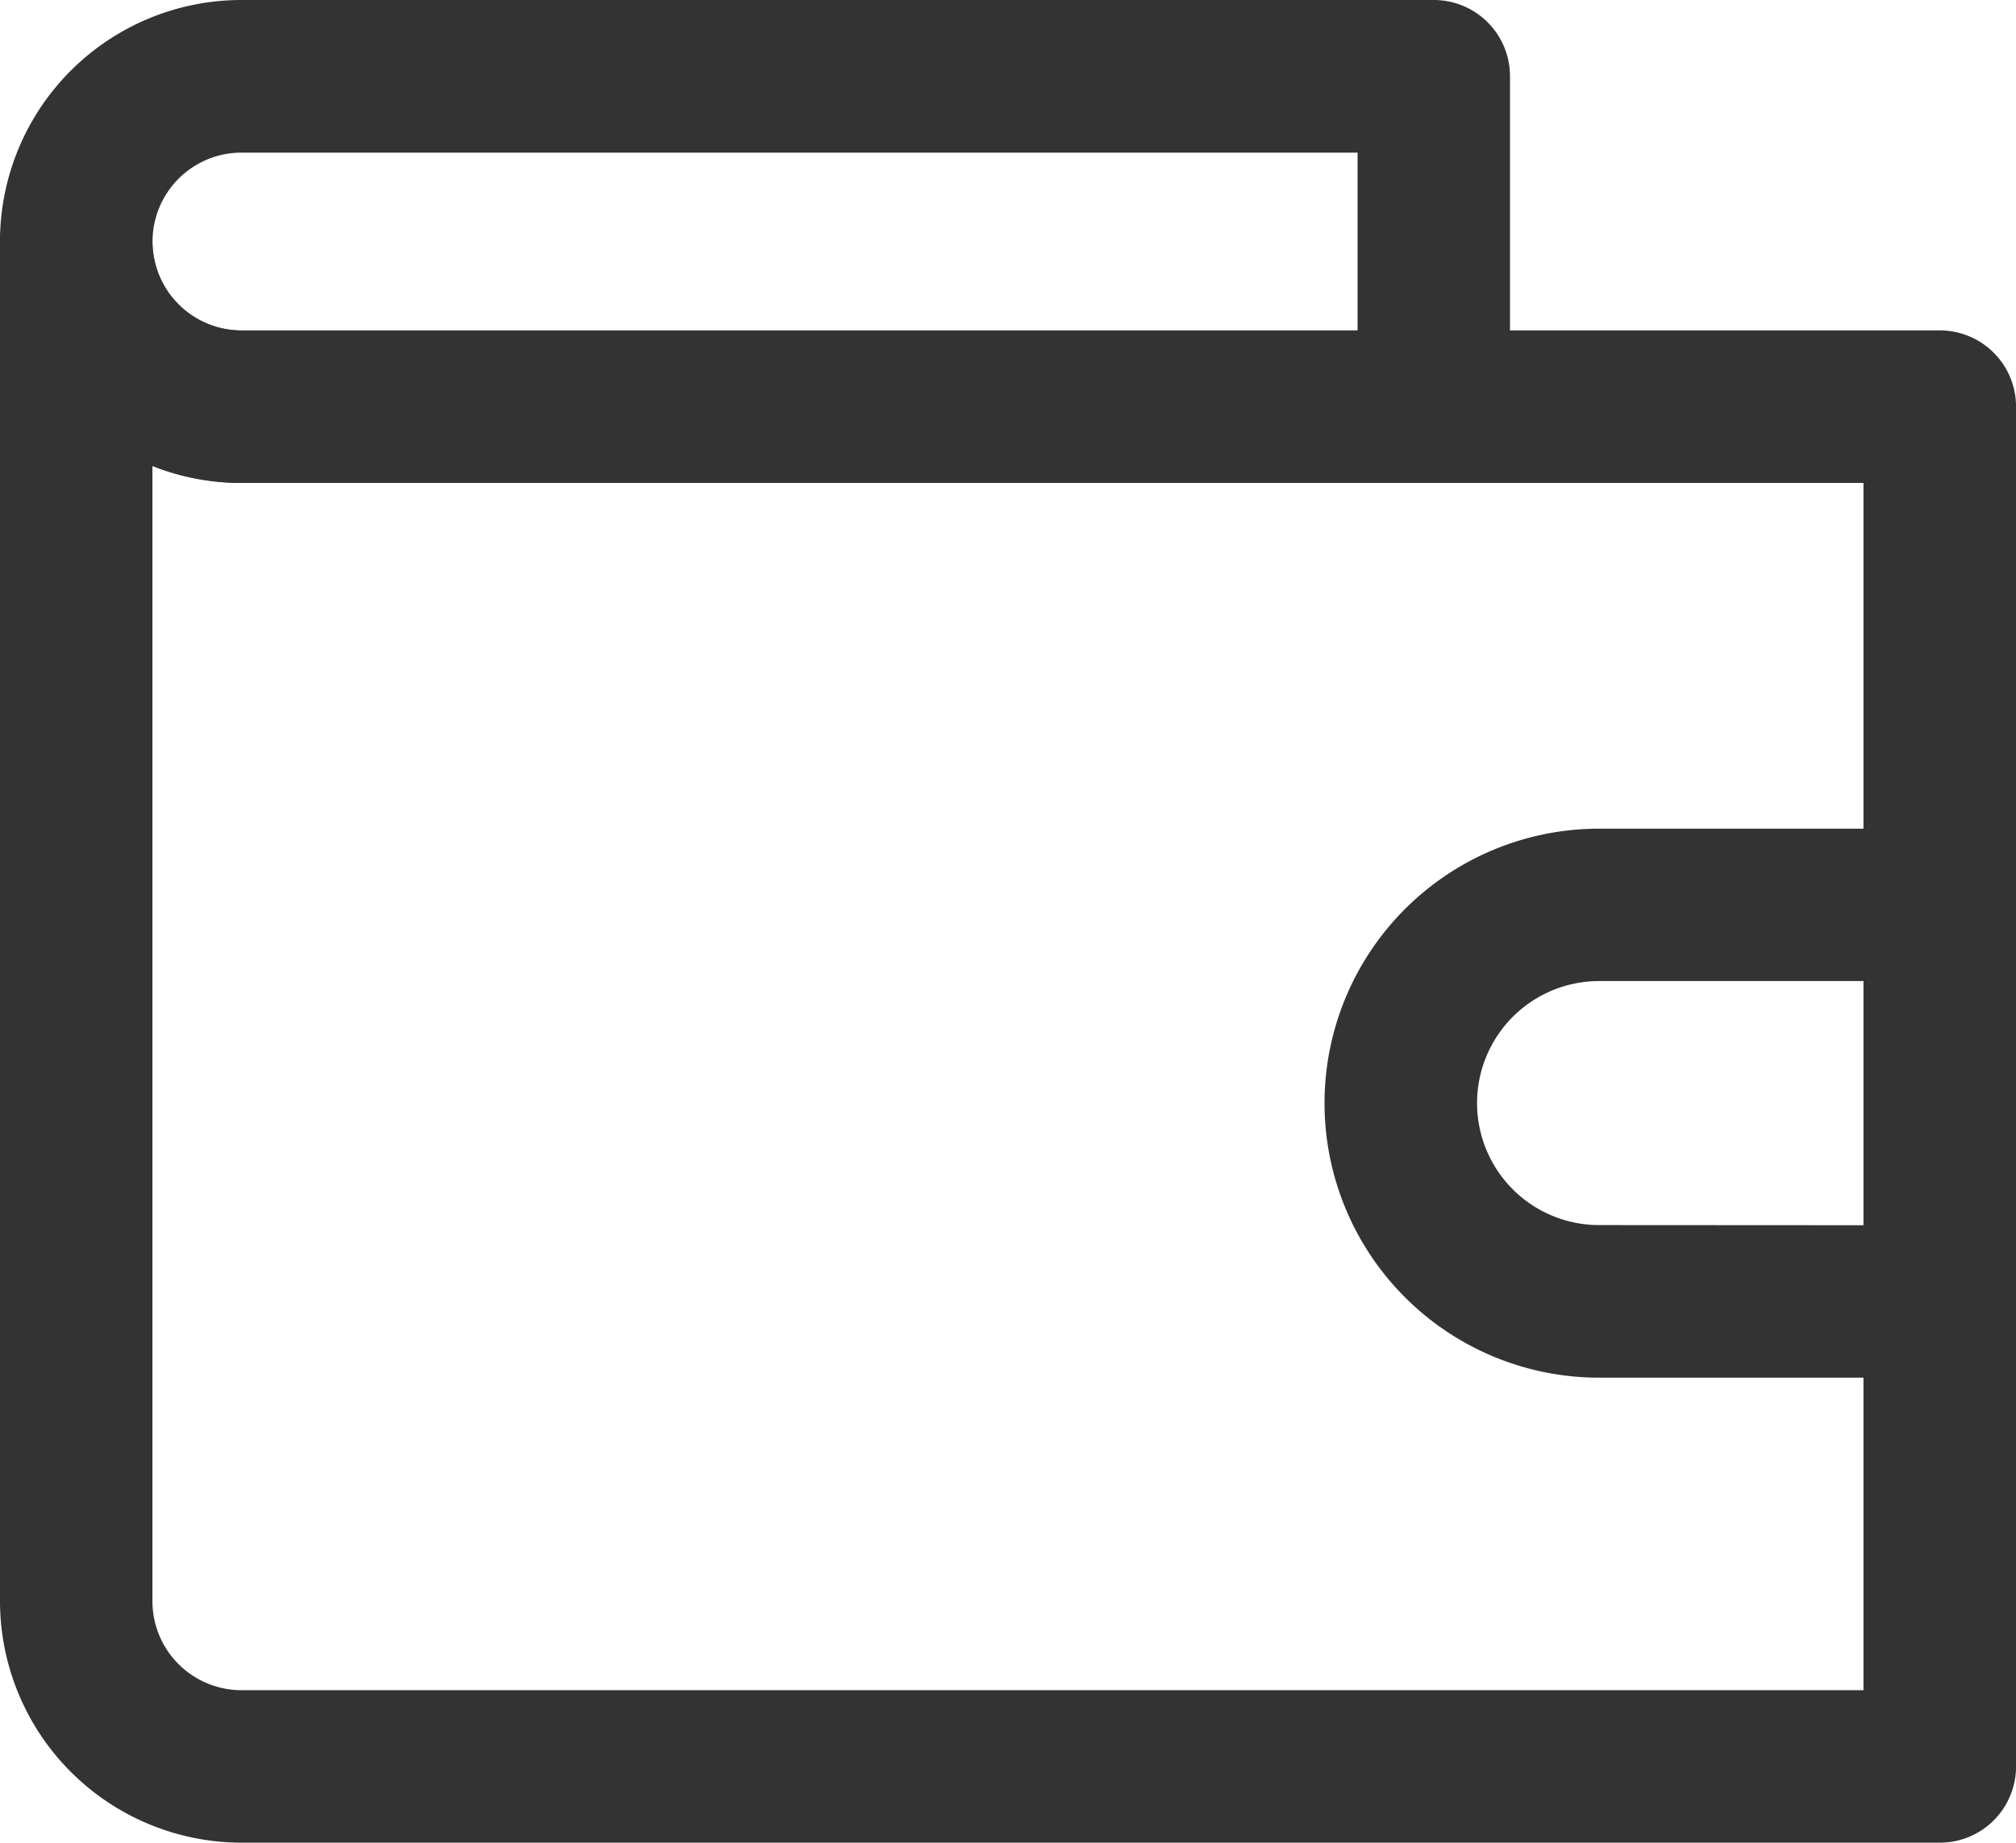 <svg xmlns="http://www.w3.org/2000/svg" width="81.998" height="74.967" viewBox="0 0 81.998 74.967"><defs><style>.a{fill:#333;}</style></defs><g transform="translate(0 -21.952)"><g transform="translate(0 21.952)"><g transform="translate(0 0)"><path class="a" d="M58.319,21.952H9.823a9.823,9.823,0,1,0,0,19.647v-6.2a3.619,3.619,0,0,1,0-7.238H55.217V38.5h6.2V25.054A3.1,3.1,0,0,0,58.319,21.952Z" transform="translate(0 -21.952)"/></g></g><g transform="translate(0 28.673)"><g transform="translate(0 0)"><path class="a" d="M78.9,70.641H9.823A3.623,3.623,0,0,1,6.2,67.022a3.1,3.1,0,0,0-6.2,0v55.32a9.835,9.835,0,0,0,9.823,9.823H78.9a3.1,3.1,0,0,0,3.1-3.1V73.743A3.1,3.1,0,0,0,78.9,70.641Zm-3.1,55.32H9.823A3.623,3.623,0,0,1,6.2,122.342V76.155a9.769,9.769,0,0,0,3.619.691H75.794v49.116Z" transform="translate(0 -63.92)"/></g></g><g transform="translate(53.872 55.661)"><path class="a" d="M347.545,248.565a4.963,4.963,0,1,1,0-9.927H361.3v-6.2H347.545a11.167,11.167,0,1,0,0,22.335H361.4v-6.2Z" transform="translate(-336.376 -232.434)"/></g></g></svg>